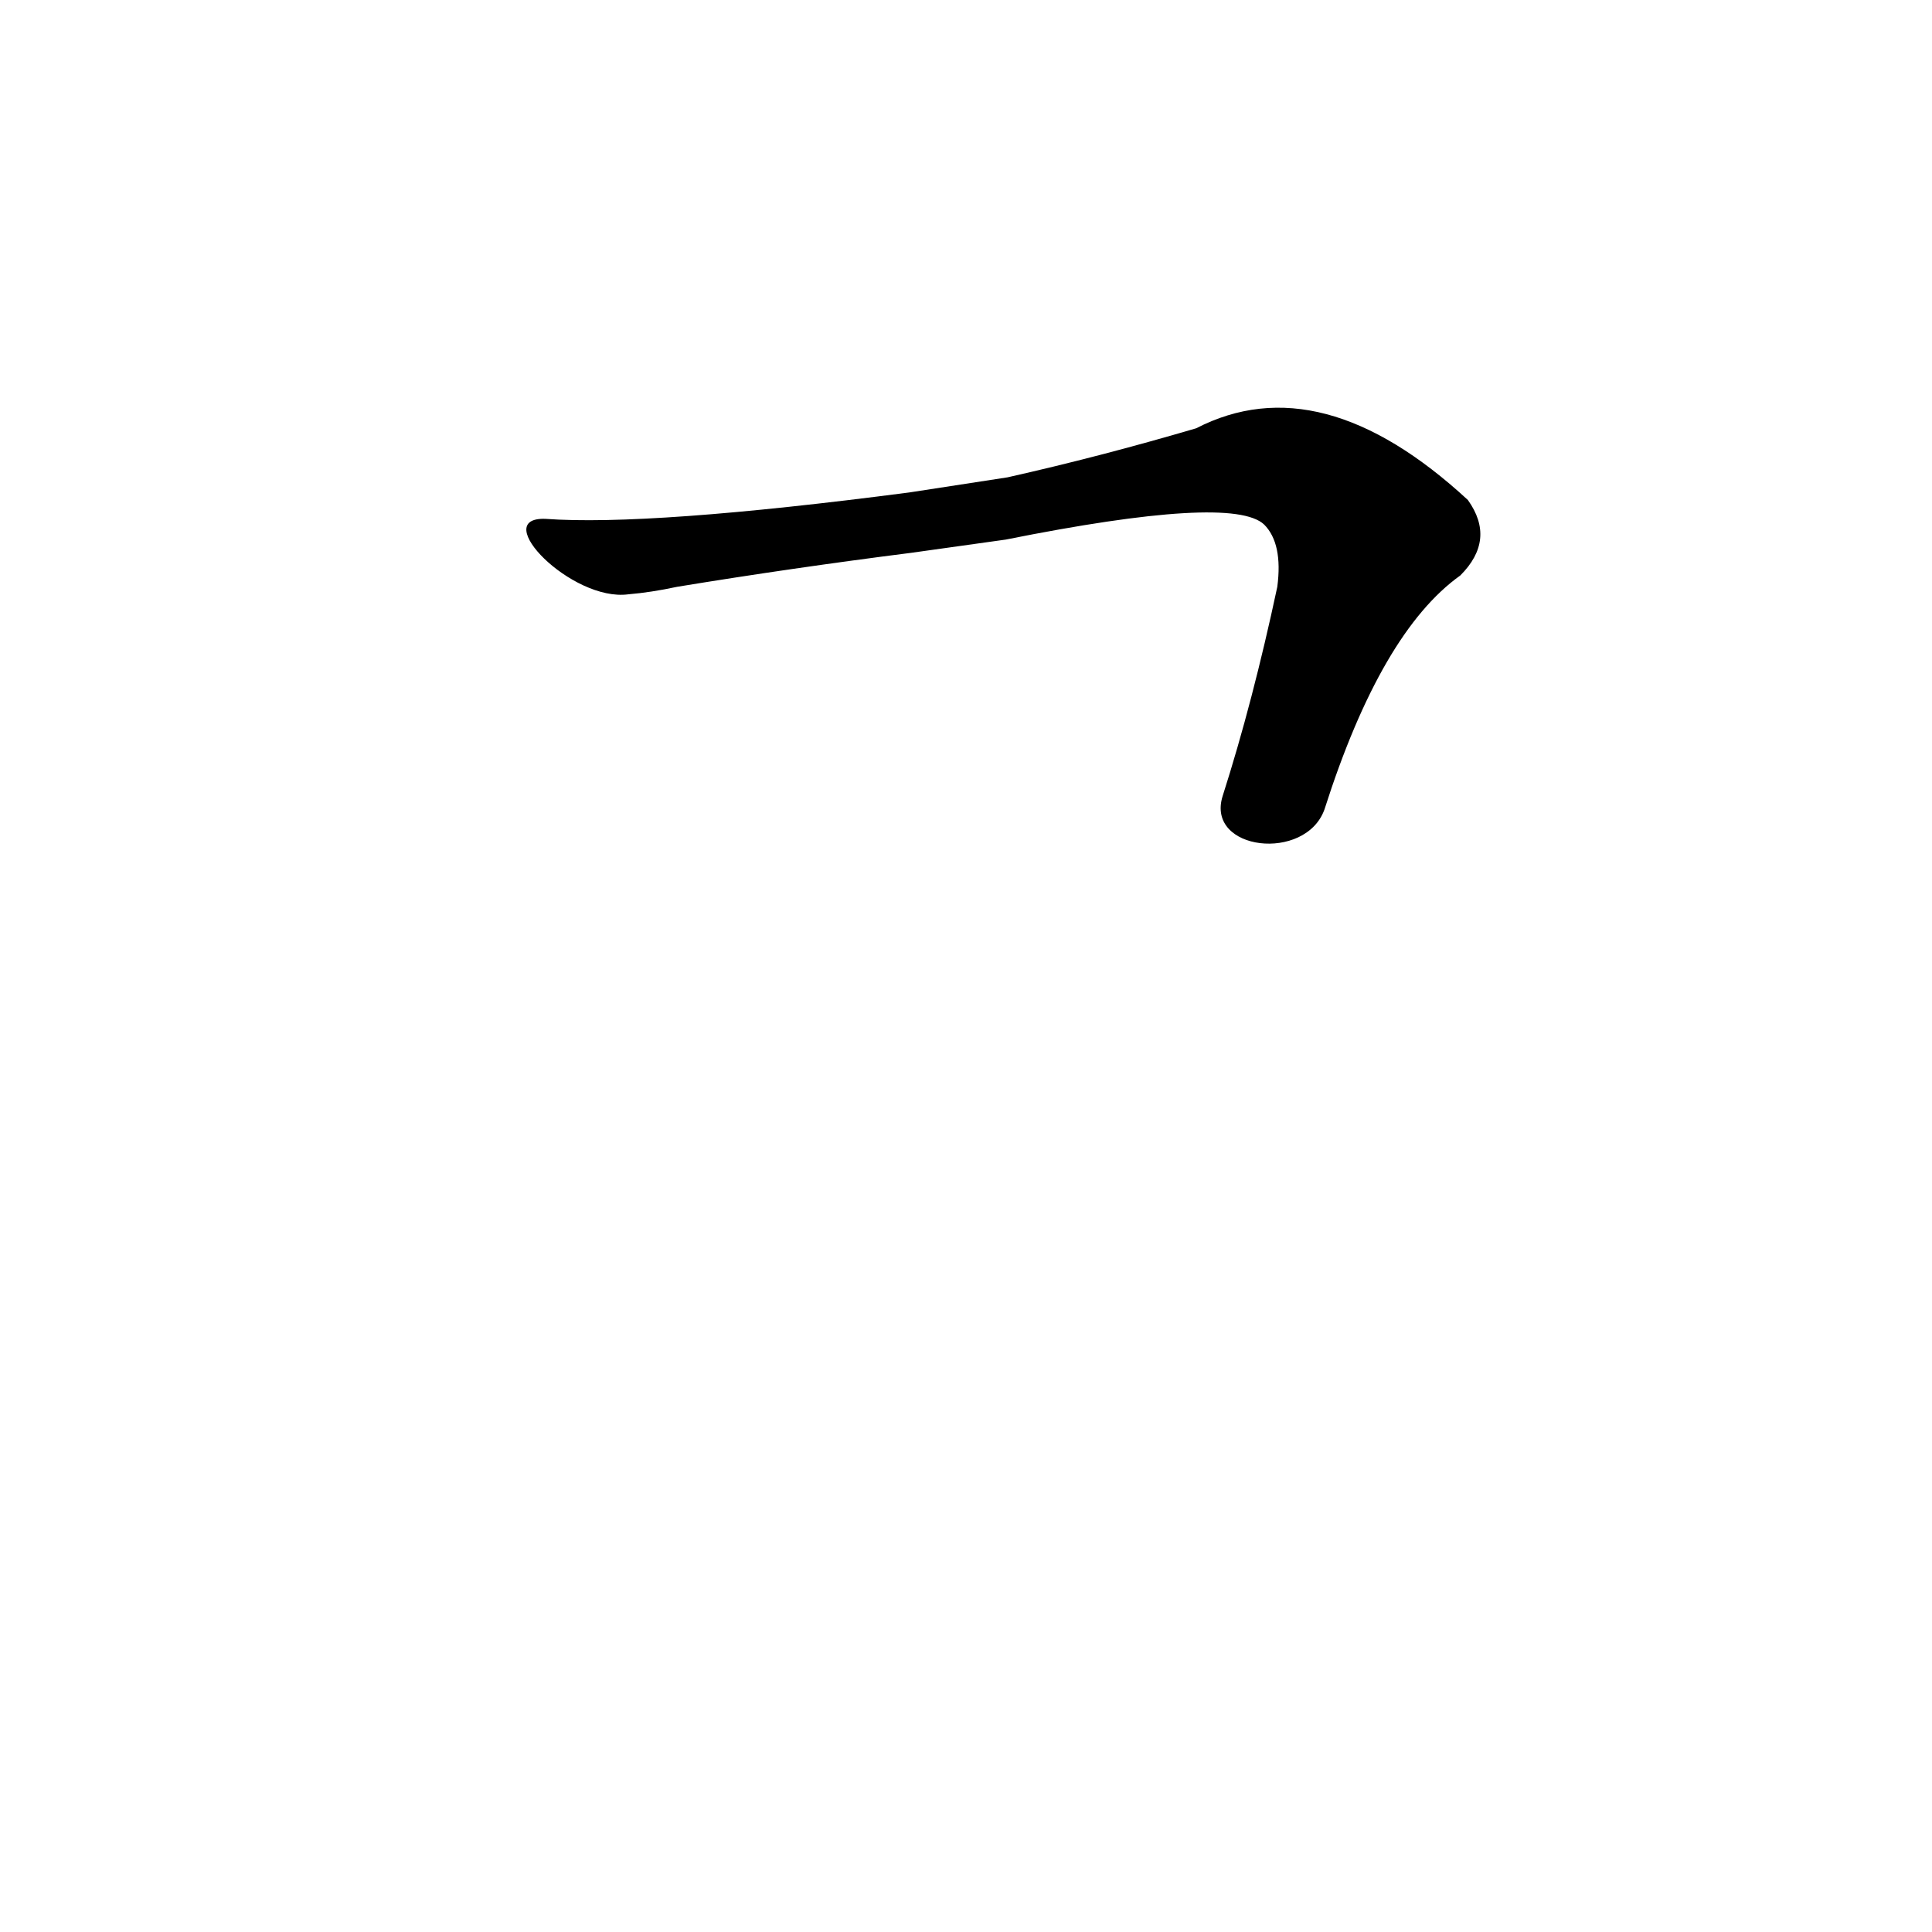 <?xml version='1.0' encoding='utf-8'?>
<svg xmlns="http://www.w3.org/2000/svg" version="1.1" viewBox="0 0 1024 1024"><g transform="scale(1, -1) translate(0, -900)"><path d="M 702 471 Q 732 565 774 595 Q 793 614 778 635 Q 700 707 634 673 Q 583 658 534 647 L 482 639 Q 344 621 289 625 C 259 626 303 581 333 585 Q 345 586 359 589 Q 420 599 483 607 L 533 614 Q 653 638 670 622 Q 680 612 677 589 Q 664 528 648 478 C 639 449 692 443 702 471 Z" fill="black" /></g></svg>